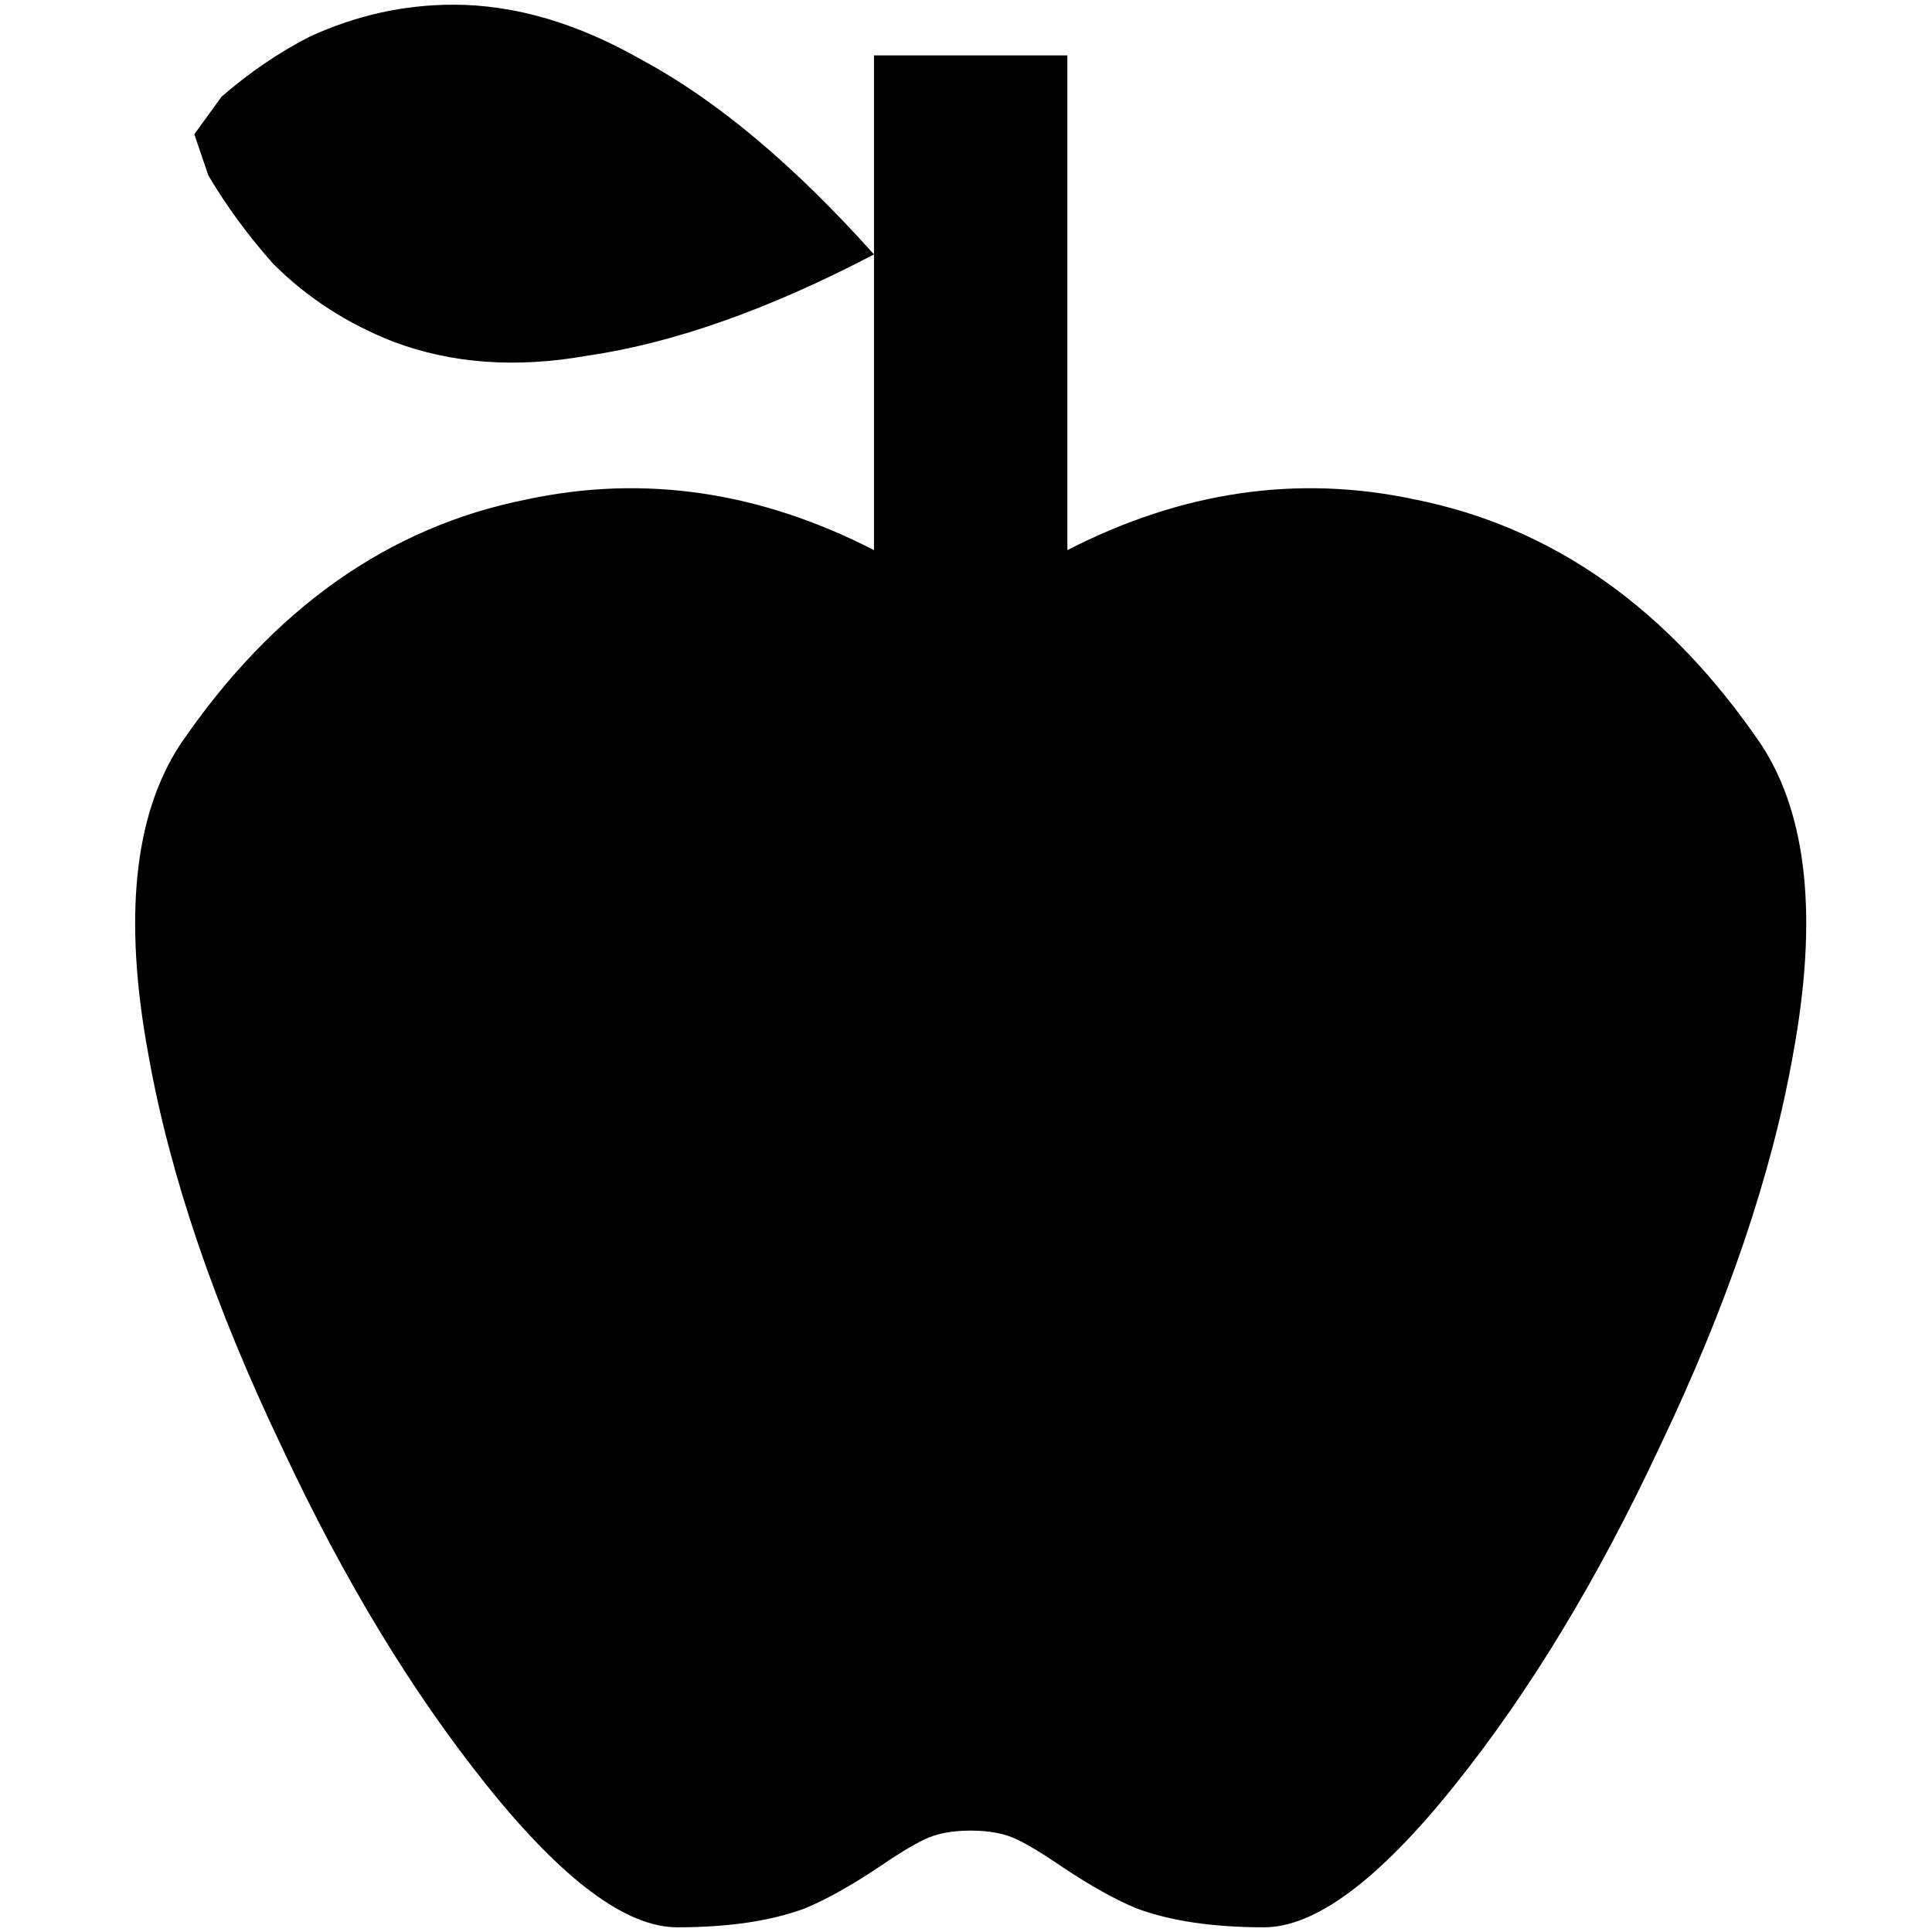 <?xml version="1.0" standalone="no"?>
<!DOCTYPE svg PUBLIC "-//W3C//DTD SVG 1.1//EN" "http://www.w3.org/Graphics/SVG/1.1/DTD/svg11.dtd" >
<svg xmlns="http://www.w3.org/2000/svg" xmlns:xlink="http://www.w3.org/1999/xlink" version="1.1" width="2048" height="2048" viewBox="-10 0 2058 2048">
   <path fill="currentColor"
d="M1866 788q74 113 34 330q-34 192 -142 418q-99 212 -219.5 362t-202 150t-135.5 -20q-34 -14 -79 -44q-29 -20 -48.5 -29.5t-49.5 -9.5t-49.5 9.5t-48.5 29.5q-45 30 -79 44q-54 20 -135.5 20t-202 -150t-219.5 -362q-108 -226 -142 -418q-40 -217 34 -330
q148 -217 369 -261q187 -40 370 54v-315q-168 88 -306 108q-113 20 -206 -15q-74 -29 -128 -83q-40 -45 -69 -94l-15 -44l29 -40q45 -39 94 -64q74 -34 153 -34q98 0 201 59q119 64 247 207v-212h206v527q183 -94 370 -54q221 44 369 261z" />
</svg>
